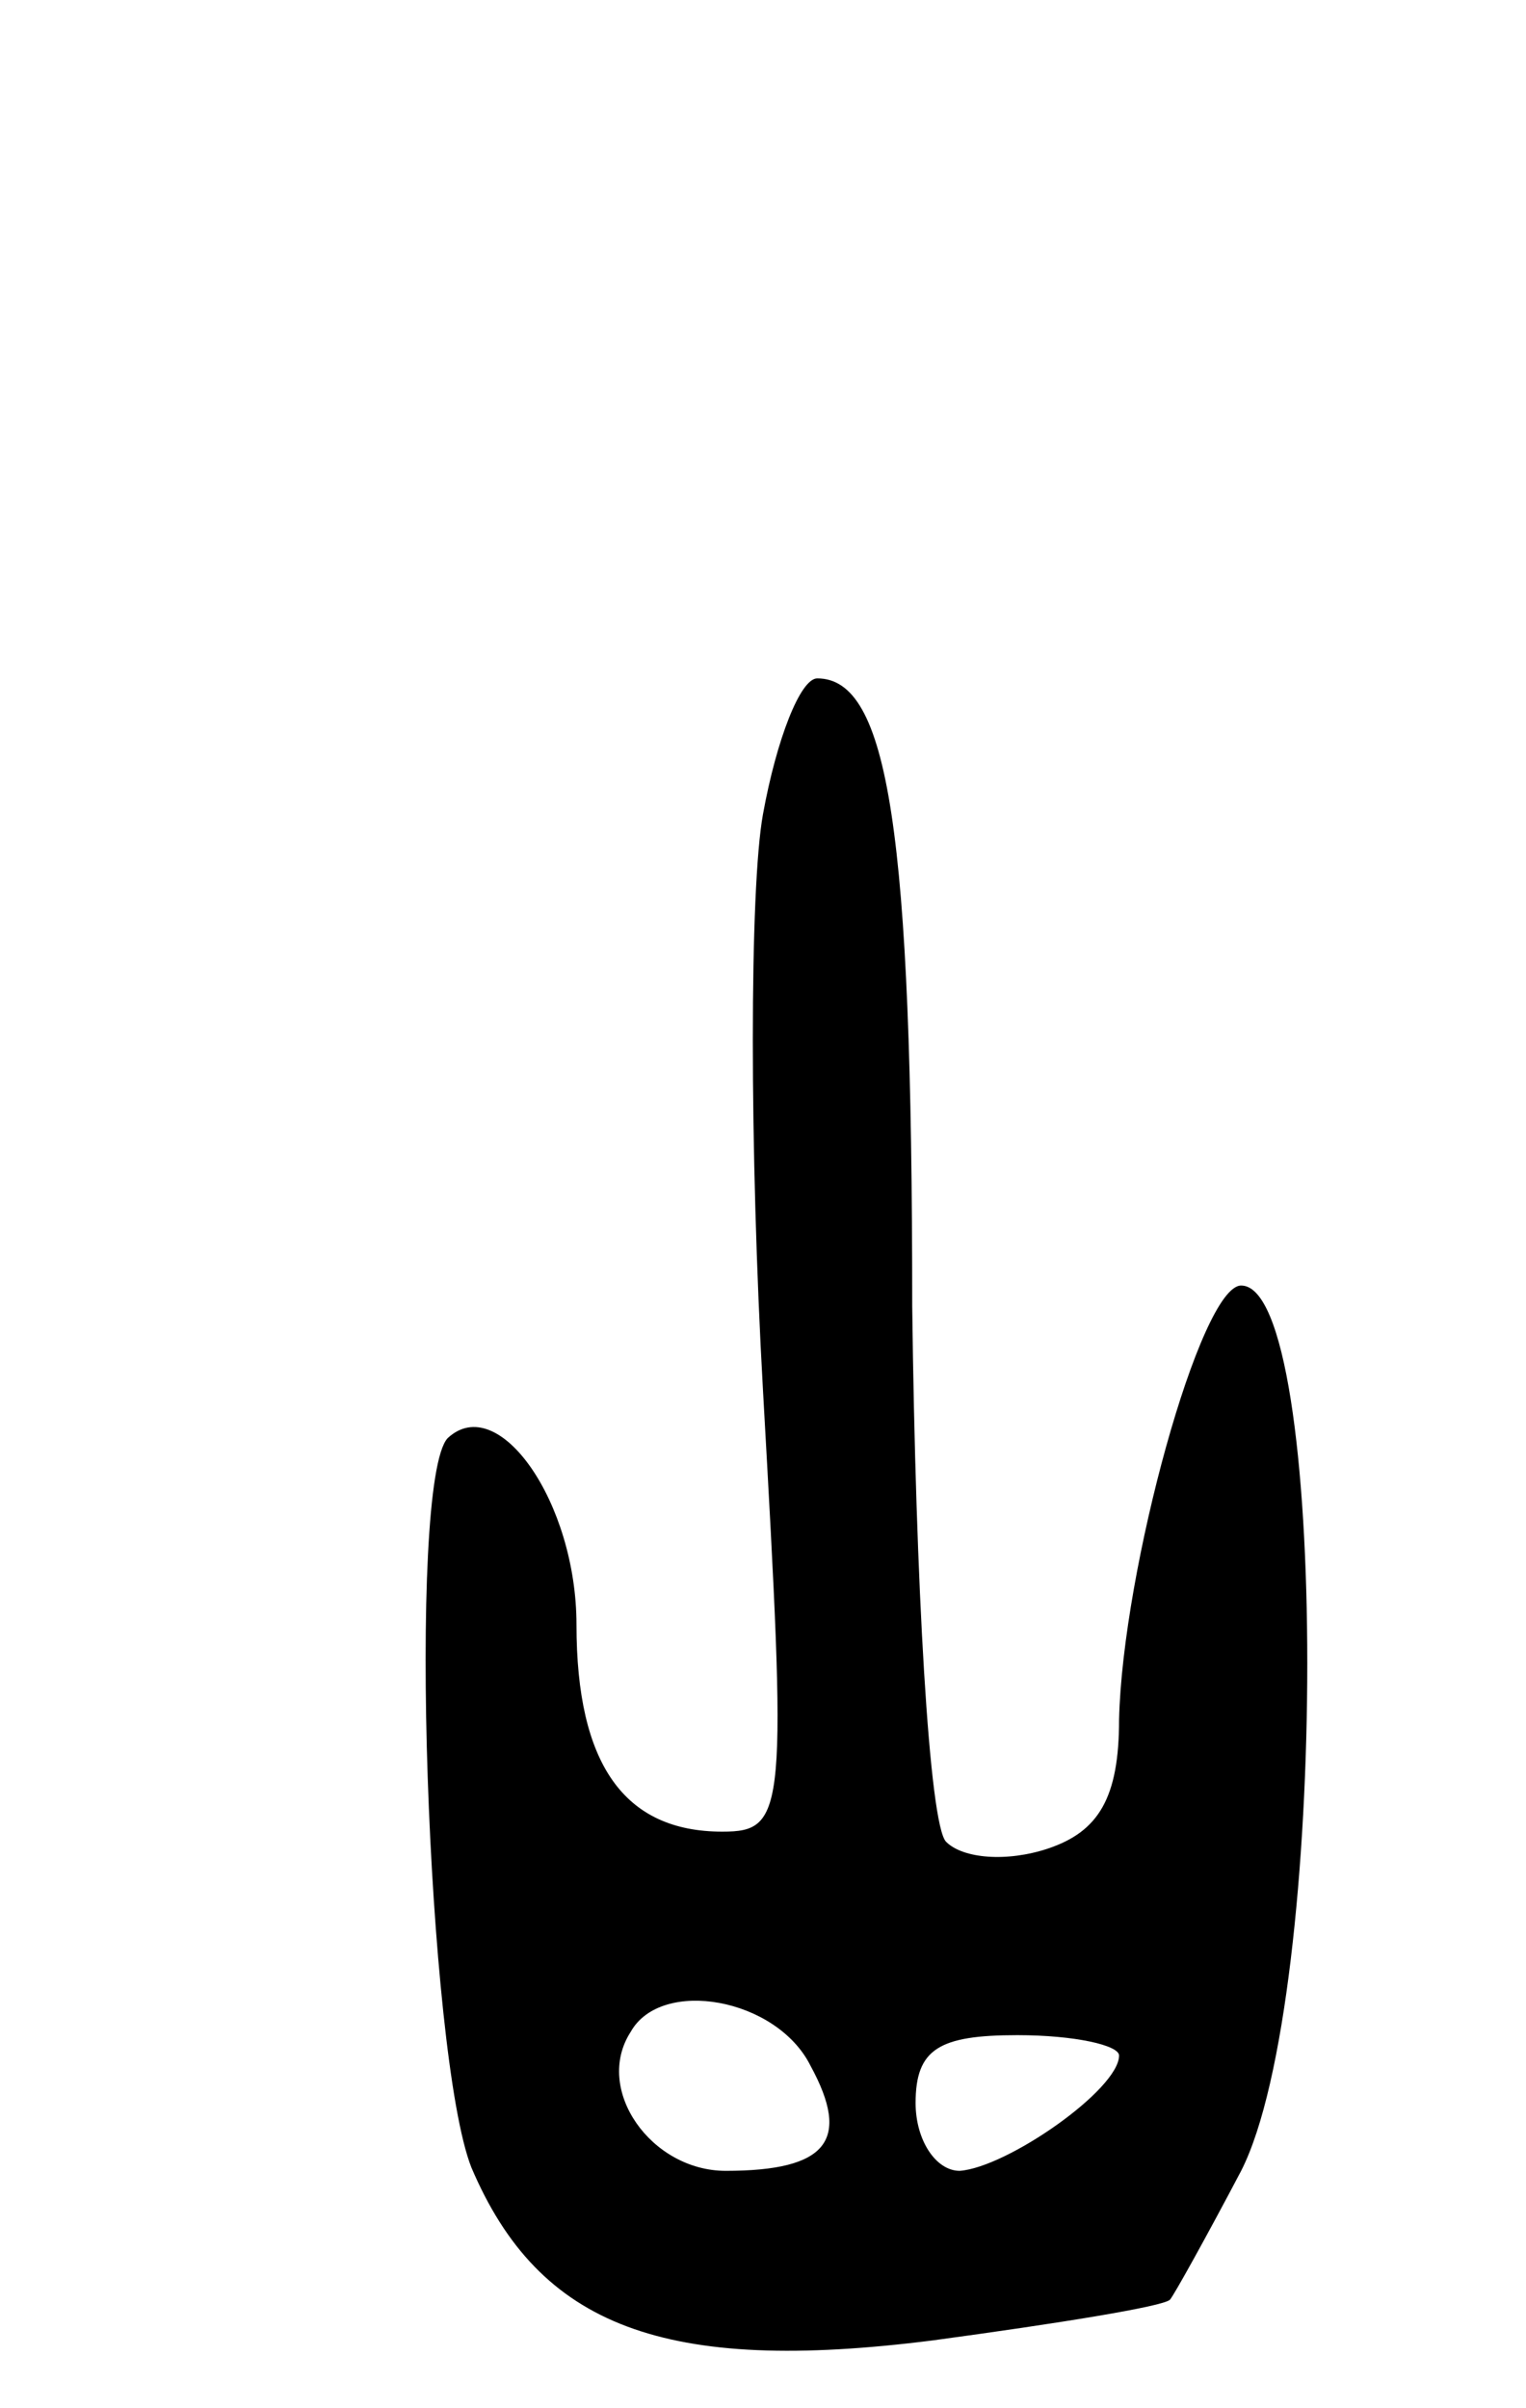 <svg version="1.0" xmlns="http://www.w3.org/2000/svg"
 width="45pt" height="71pt" viewBox="0 0 45 71"
 preserveAspectRatio="xMidYMid meet">
<g transform="translate(0,71) scale(0.1,-0.1)"
fill="#000000" stroke="none">
<path d="M225 470 c-4 -22 -4 -99 0 -170 7 -124 7 -130 -12 -130 -29 0 -43 20
-43 61 0 36 -23 69 -38 55 -12 -13 -6 -182 7 -215 20 -47 57 -61 136 -51 37 5
68 10 70 12 1 1 11 19 21 38 26 51 26 261 0 261 -12 0 -35 -84 -36 -128 0 -23
-6 -33 -21 -38 -12 -4 -25 -3 -30 2 -5 5 -9 76 -10 158 0 140 -7 185 -28 185
-5 0 -12 -18 -16 -40z m14 -369 c12 -22 5 -31 -25 -31 -22 0 -39 24 -28 41 9
16 43 10 53 -10z m91 3 c0 -10 -33 -33 -47 -34 -7 0 -13 9 -13 20 0 16 7 20
30 20 17 0 30 -3 30 -6z"/>
</g>
</svg>
